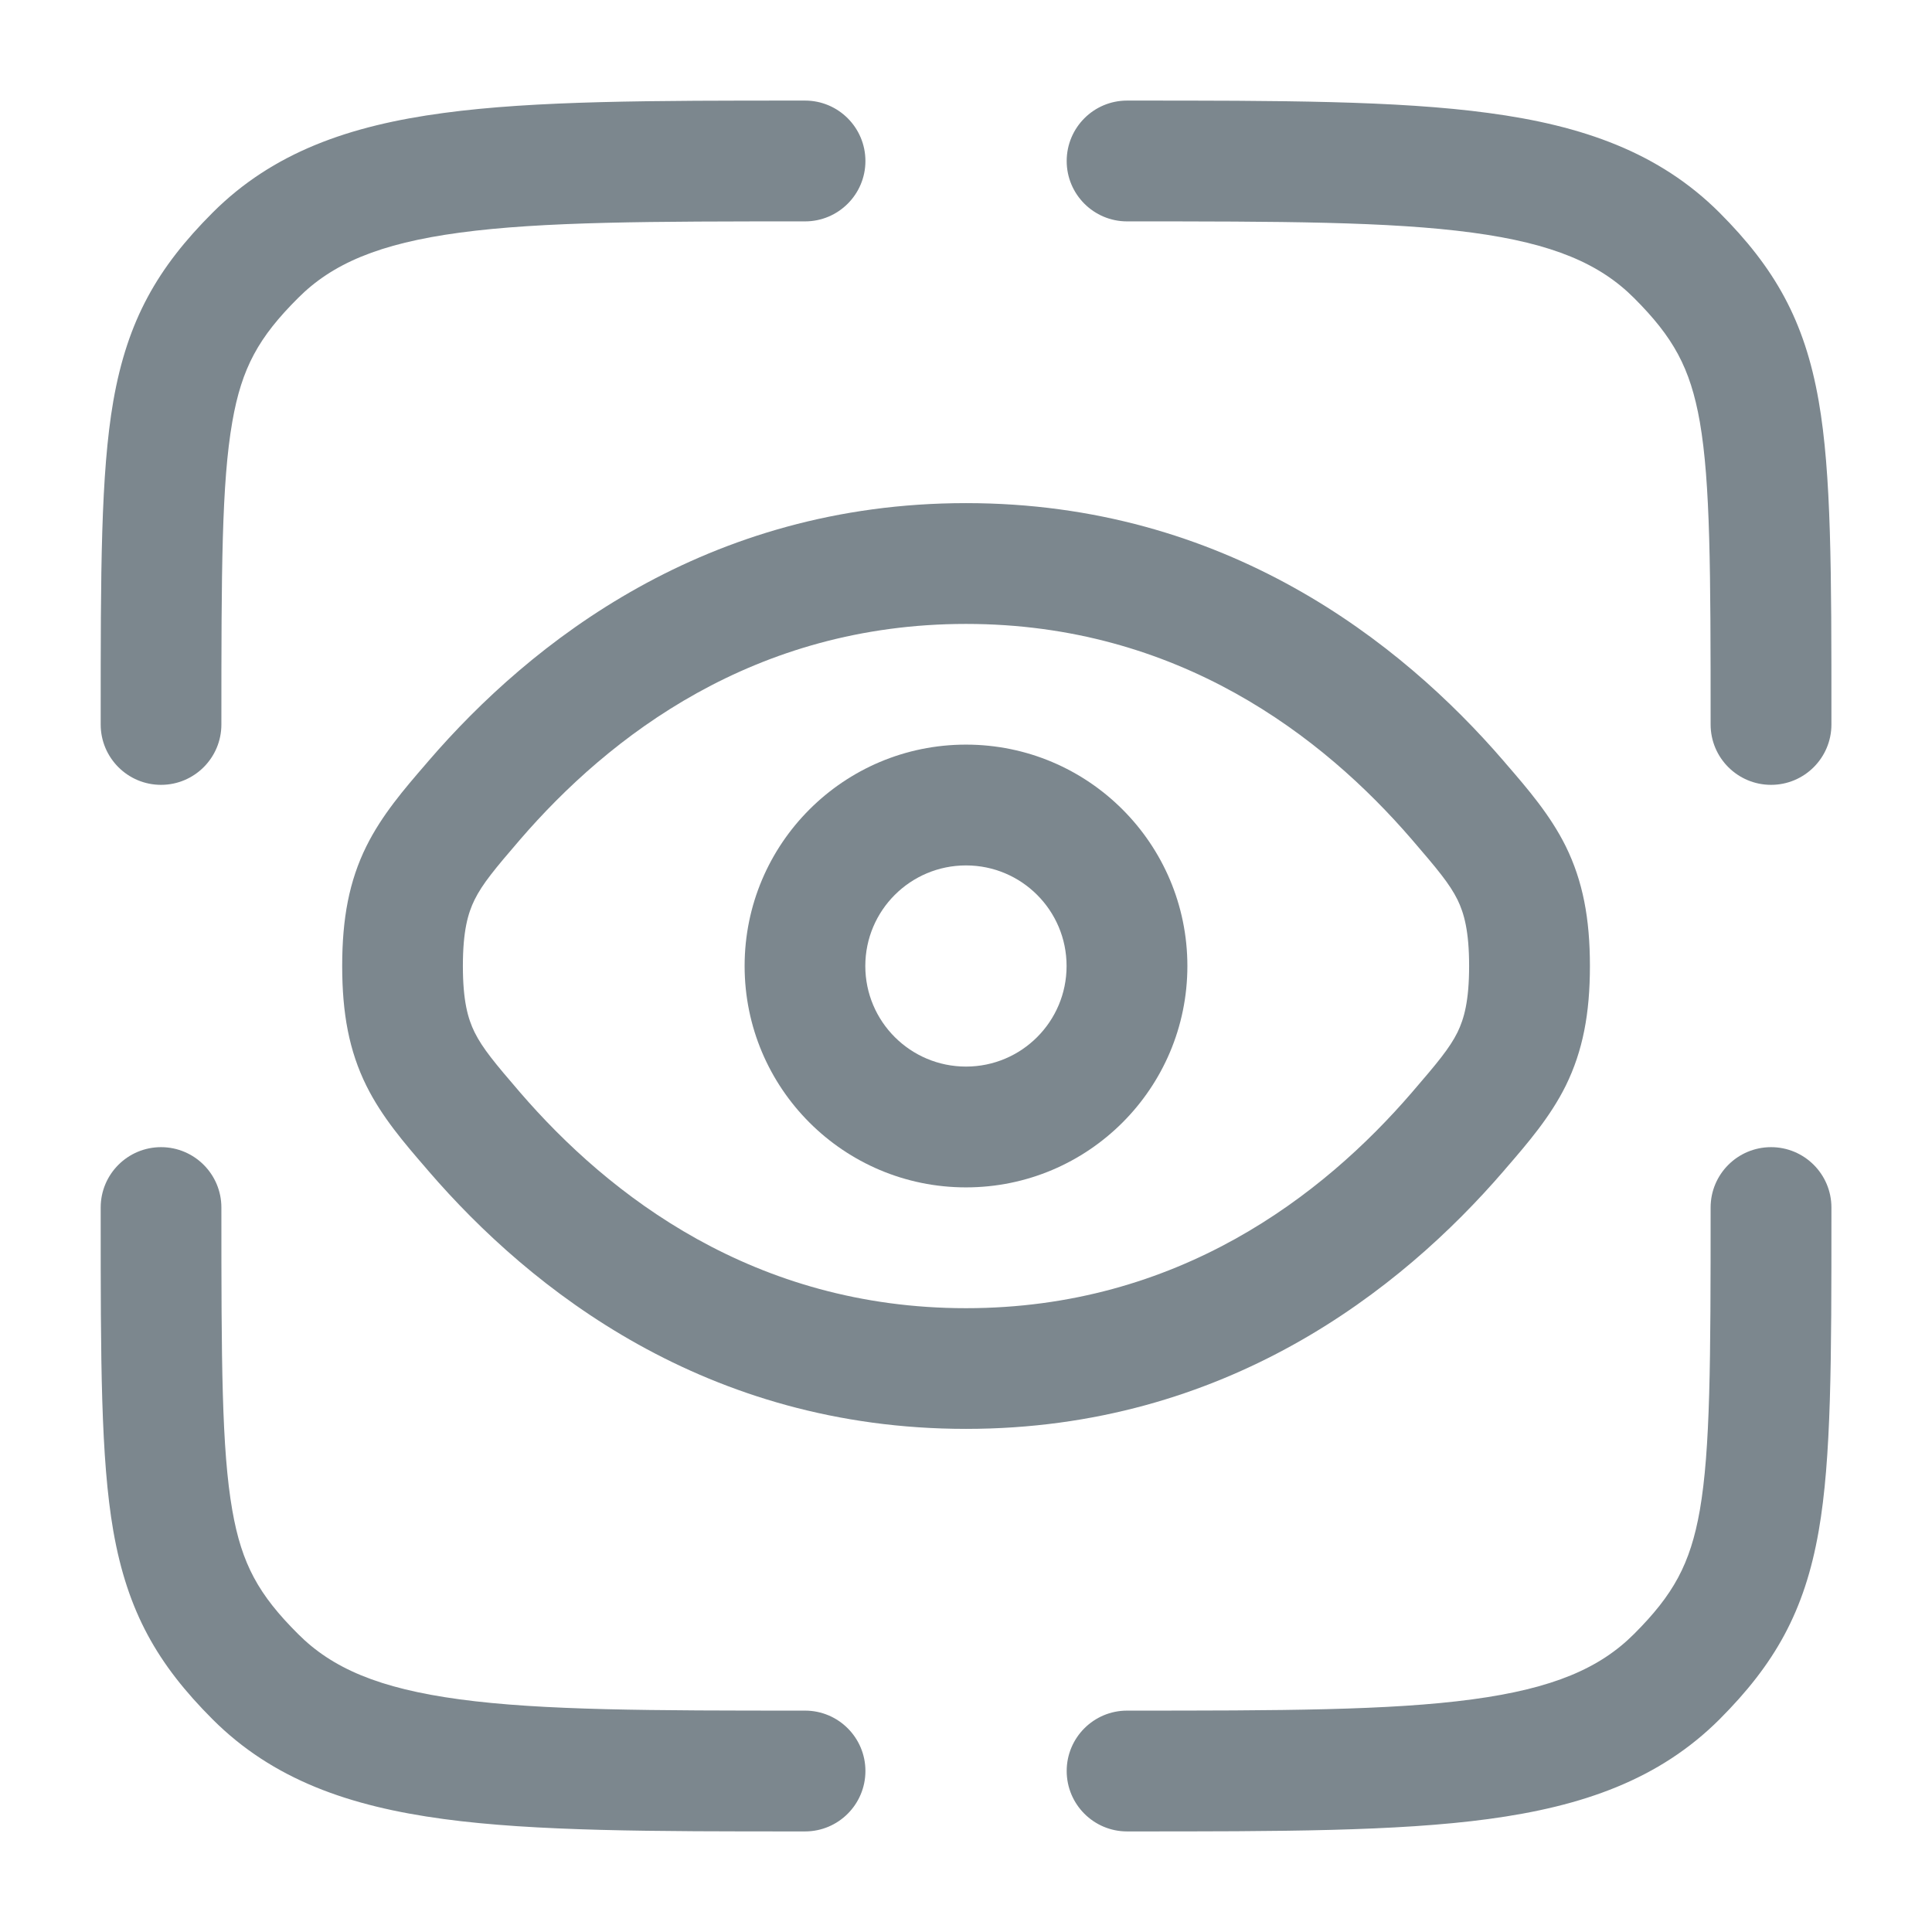 <svg width="17" height="17" viewBox="0 0 17 17" fill="none" xmlns="http://www.w3.org/2000/svg">
<g clip-path="url(#clip0_25470_37777)">
<path d="M12.955 2.047C12.227 1.949 11.268 1.948 9.917 1.948C9.624 1.948 9.386 1.71 9.386 1.417C9.386 1.123 9.624 0.885 9.917 0.885H9.957C11.259 0.885 12.29 0.885 13.097 0.994C13.927 1.105 14.599 1.341 15.13 1.871C15.614 2.356 15.879 2.817 16.003 3.529C16.115 4.169 16.115 5.032 16.115 6.307V6.375C16.115 6.668 15.877 6.906 15.584 6.906C15.29 6.906 15.052 6.668 15.052 6.375C15.052 5.016 15.05 4.249 14.957 3.712C14.873 3.235 14.723 2.967 14.378 2.622C14.078 2.322 13.668 2.143 12.955 2.047Z" fill="#7C878E"/>
<path d="M1.948 10.625C1.948 10.332 1.71 10.094 1.417 10.094C1.124 10.094 0.886 10.332 0.886 10.625L0.886 10.693C0.886 11.968 0.886 12.831 0.997 13.471C1.122 14.183 1.386 14.644 1.871 15.129C2.401 15.659 3.073 15.894 3.904 16.006C4.711 16.115 5.742 16.115 7.044 16.115H7.084C7.377 16.115 7.615 15.877 7.615 15.583C7.615 15.29 7.377 15.052 7.084 15.052C5.733 15.052 4.773 15.051 4.046 14.953C3.333 14.857 2.922 14.678 2.623 14.378C2.277 14.033 2.127 13.765 2.044 13.289C1.95 12.751 1.948 11.984 1.948 10.625Z" fill="#7C878E"/>
<path d="M16.115 10.625C16.115 10.332 15.877 10.094 15.584 10.094C15.29 10.094 15.052 10.332 15.052 10.625C15.052 11.984 15.05 12.751 14.957 13.289C14.873 13.765 14.723 14.033 14.378 14.378C14.078 14.678 13.668 14.857 12.955 14.953C12.227 15.051 11.268 15.052 9.917 15.052C9.624 15.052 9.386 15.29 9.386 15.583C9.386 15.877 9.624 16.115 9.917 16.115H9.957C11.259 16.115 12.29 16.115 13.097 16.006C13.927 15.894 14.599 15.659 15.13 15.129C15.614 14.644 15.879 14.183 16.003 13.471C16.115 12.831 16.115 11.968 16.115 10.693V10.625Z" fill="#7C878E"/>
<path d="M7.084 0.885H7.044C5.742 0.885 4.711 0.885 3.904 0.994C3.073 1.105 2.401 1.341 1.871 1.871C1.386 2.356 1.122 2.817 0.997 3.529C0.886 4.169 0.886 5.032 0.886 6.307L0.886 6.375C0.886 6.668 1.124 6.906 1.417 6.906C1.71 6.906 1.948 6.668 1.948 6.375C1.948 5.016 1.95 4.249 2.044 3.712C2.127 3.235 2.277 2.967 2.623 2.622C2.922 2.322 3.333 2.143 4.046 2.047C4.773 1.949 5.733 1.948 7.084 1.948C7.377 1.948 7.615 1.71 7.615 1.417C7.615 1.123 7.377 0.885 7.084 0.885Z" fill="#7C878E"/>
<path fill-rule="evenodd" clip-rule="evenodd" d="M8.5 6.552C7.424 6.552 6.552 7.424 6.552 8.5C6.552 9.576 7.424 10.448 8.5 10.448C9.575 10.448 10.448 9.576 10.448 8.5C10.448 7.424 9.575 6.552 8.5 6.552ZM7.614 8.5C7.614 8.011 8.011 7.615 8.5 7.615C8.989 7.615 9.385 8.011 9.385 8.5C9.385 8.989 8.989 9.385 8.5 9.385C8.011 9.385 7.614 8.989 7.614 8.5Z" fill="#7C878E"/>
<path fill-rule="evenodd" clip-rule="evenodd" d="M3.772 6.694C4.671 5.651 6.217 4.427 8.5 4.427C10.784 4.427 12.329 5.651 13.229 6.694L13.252 6.721C13.444 6.943 13.641 7.172 13.777 7.446C13.928 7.753 13.99 8.082 13.99 8.5C13.99 8.918 13.928 9.247 13.777 9.554C13.641 9.828 13.444 10.057 13.252 10.279L13.229 10.306C12.329 11.349 10.784 12.573 8.5 12.573C6.217 12.573 4.671 11.349 3.772 10.306L3.749 10.279C3.557 10.057 3.36 9.828 3.224 9.554C3.072 9.247 3.011 8.918 3.011 8.5C3.011 8.082 3.072 7.753 3.224 7.446C3.36 7.172 3.557 6.943 3.749 6.721L3.772 6.694ZM8.5 5.49C6.637 5.49 5.36 6.479 4.576 7.388C4.354 7.646 4.246 7.776 4.176 7.917C4.117 8.037 4.073 8.193 4.073 8.5C4.073 8.807 4.117 8.963 4.176 9.083C4.246 9.224 4.354 9.354 4.576 9.612C5.36 10.521 6.637 11.511 8.5 11.511C10.364 11.511 11.641 10.521 12.424 9.612C12.646 9.354 12.755 9.224 12.825 9.083C12.883 8.963 12.927 8.807 12.927 8.5C12.927 8.193 12.883 8.037 12.825 7.917C12.755 7.776 12.646 7.646 12.424 7.388C11.641 6.479 10.364 5.49 8.5 5.49Z" fill="#7C878E"/>
</g>
<defs>
<clipPath id="clip0_25470_37777">
<rect width="17" height="17" fill="white"/>
</clipPath>
</defs>
</svg>
